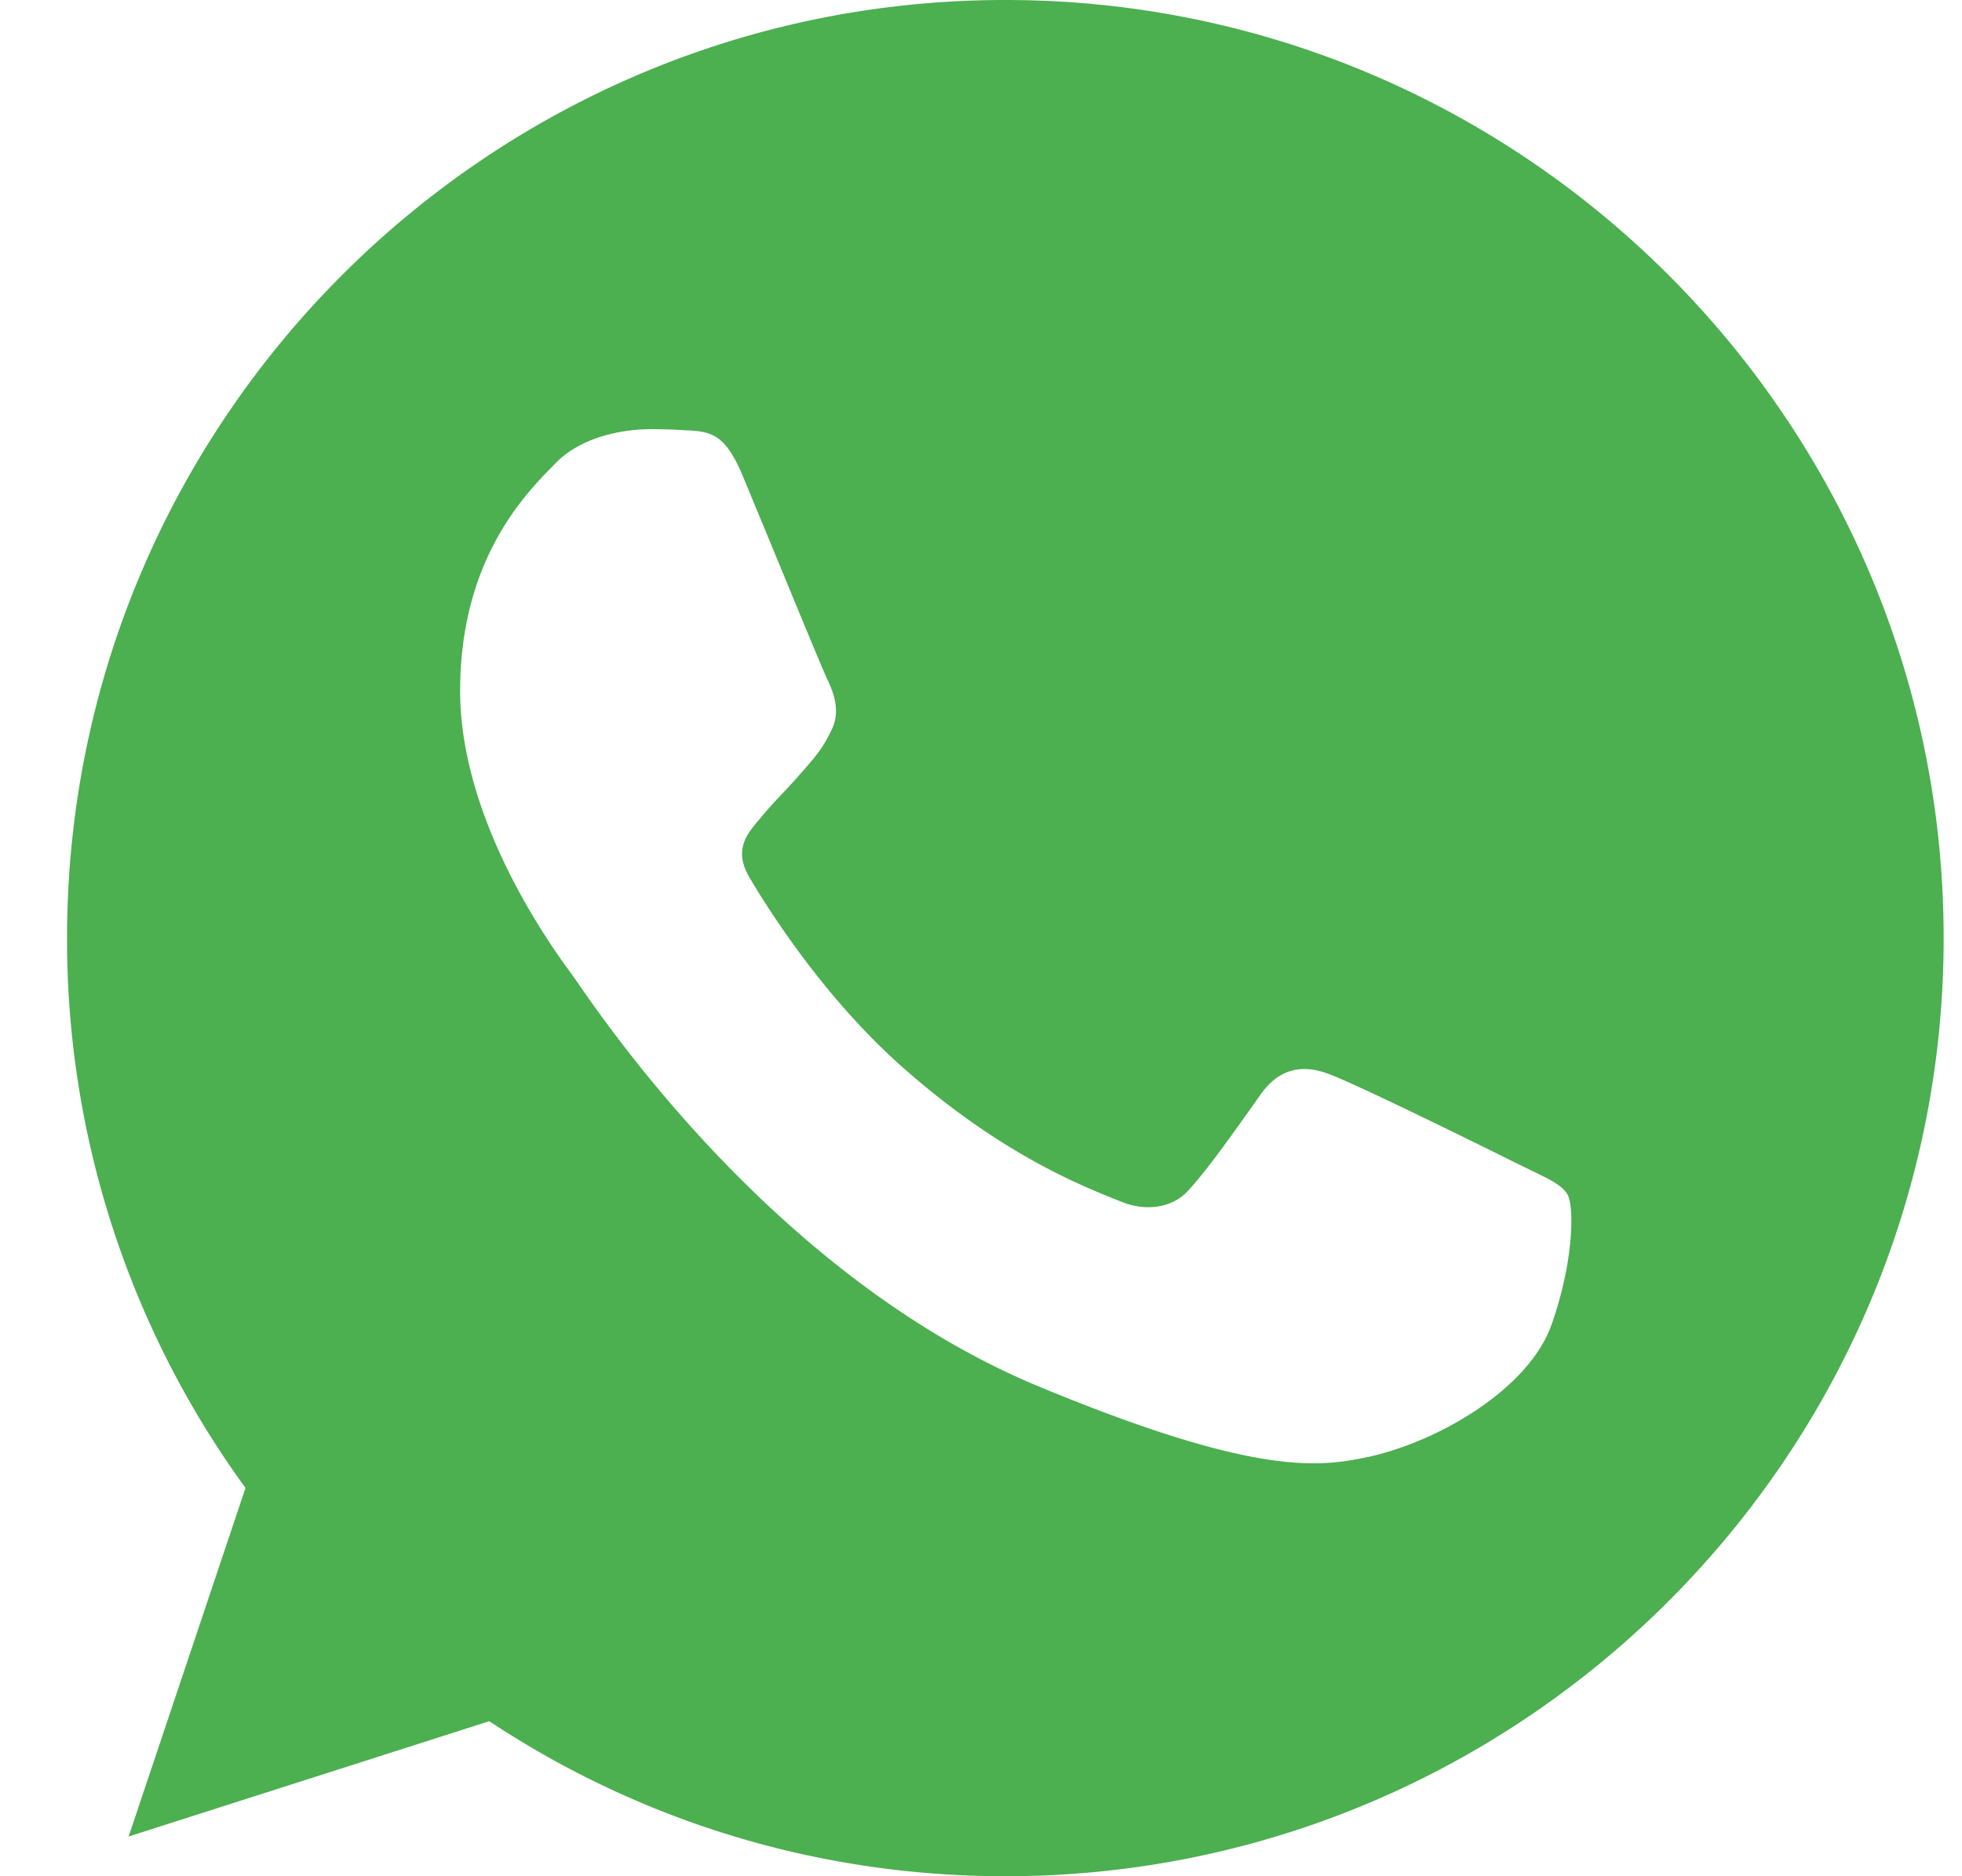 <svg width="23" height="22" fill="none" xmlns="http://www.w3.org/2000/svg"><path fill-rule="evenodd" clip-rule="evenodd" d="M11.782 0h.005c6.065 0 10.998 4.935 10.998 11s-4.933 11-10.998 11c-2.237 0-4.312-.666-6.051-1.818l-4.228 1.352 1.37-4.087A10.919 10.919 0 01.786 11c0-6.066 4.932-11 10.997-11zm4.247 17.086c.84-.182 1.894-.803 2.159-1.553.265-.75.265-1.39.188-1.526-.062-.108-.209-.179-.428-.284l-.186-.091c-.323-.161-1.895-.938-2.192-1.041-.292-.11-.57-.072-.79.24l-.124.175c-.266.373-.522.733-.735.963-.194.206-.51.232-.775.122l-.1-.04c-.42-.17-1.351-.547-2.48-1.55-.951-.848-1.597-1.902-1.784-2.219-.184-.317-.026-.503.12-.675l.009-.01c.094-.116.186-.213.278-.311.066-.07.133-.141.2-.22l.03-.033c.144-.166.23-.265.327-.47.11-.214.031-.434-.047-.596-.054-.114-.387-.922-.673-1.616l-.316-.764c-.213-.51-.375-.53-.698-.543l-.03-.002a6.505 6.505 0 00-.339-.01c-.42 0-.86.123-1.125.394l-.029.03C6.15 5.8 5.394 6.57 5.394 8.102c0 1.536 1.09 3.023 1.291 3.298l.015.02.068.097c.412.596 2.418 3.5 5.409 4.74 2.527 1.048 3.277.95 3.852.828z" fill="#4CAF50"/></svg>